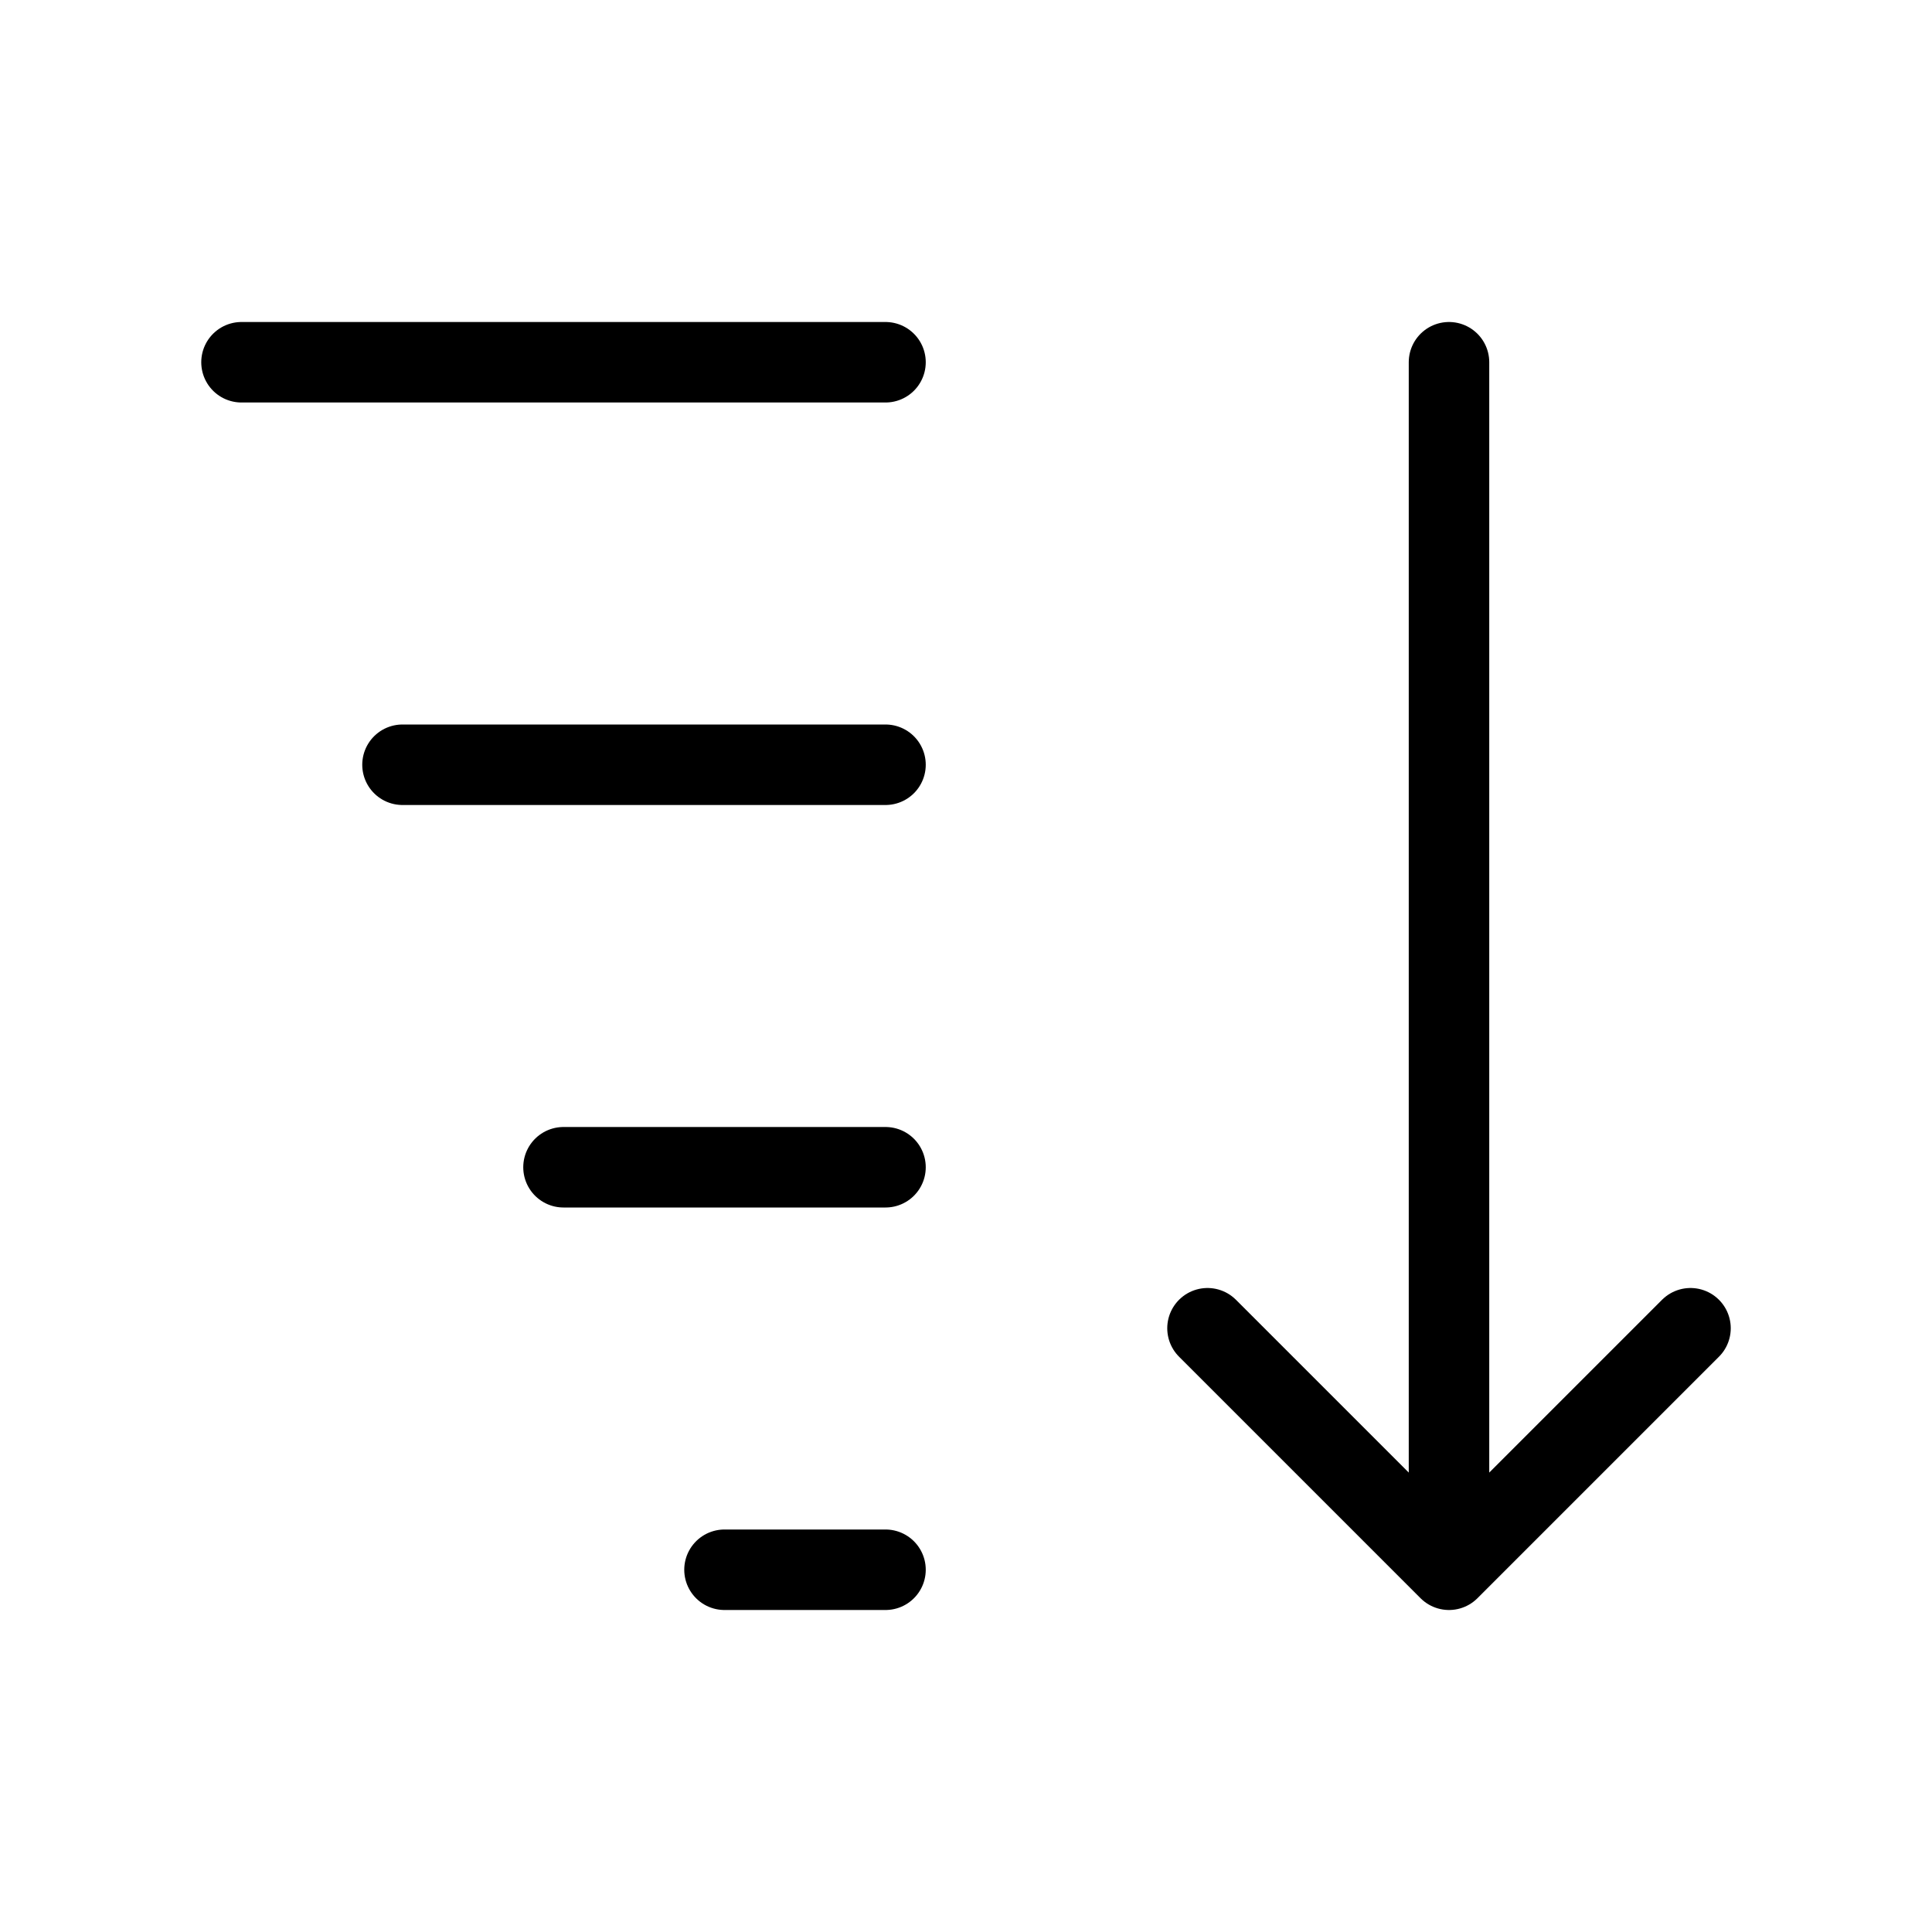 <svg data-token-name="sort_desc" width="24" height="24" viewBox="0 0 24 24" fill="none" xmlns="http://www.w3.org/2000/svg">
<path d="M15 16.5L18 19.5M18 19.5L21 16.5M18 19.5V4.5" stroke="currentColor" fill="none"  stroke-linecap="round" stroke-linejoin="round"/>
<path d="M11 19.5H9M11 14.5H7M11 9.5H5M11 4.5H3" stroke="currentColor" fill="none"  stroke-linecap="round" stroke-linejoin="round"/>
</svg>
